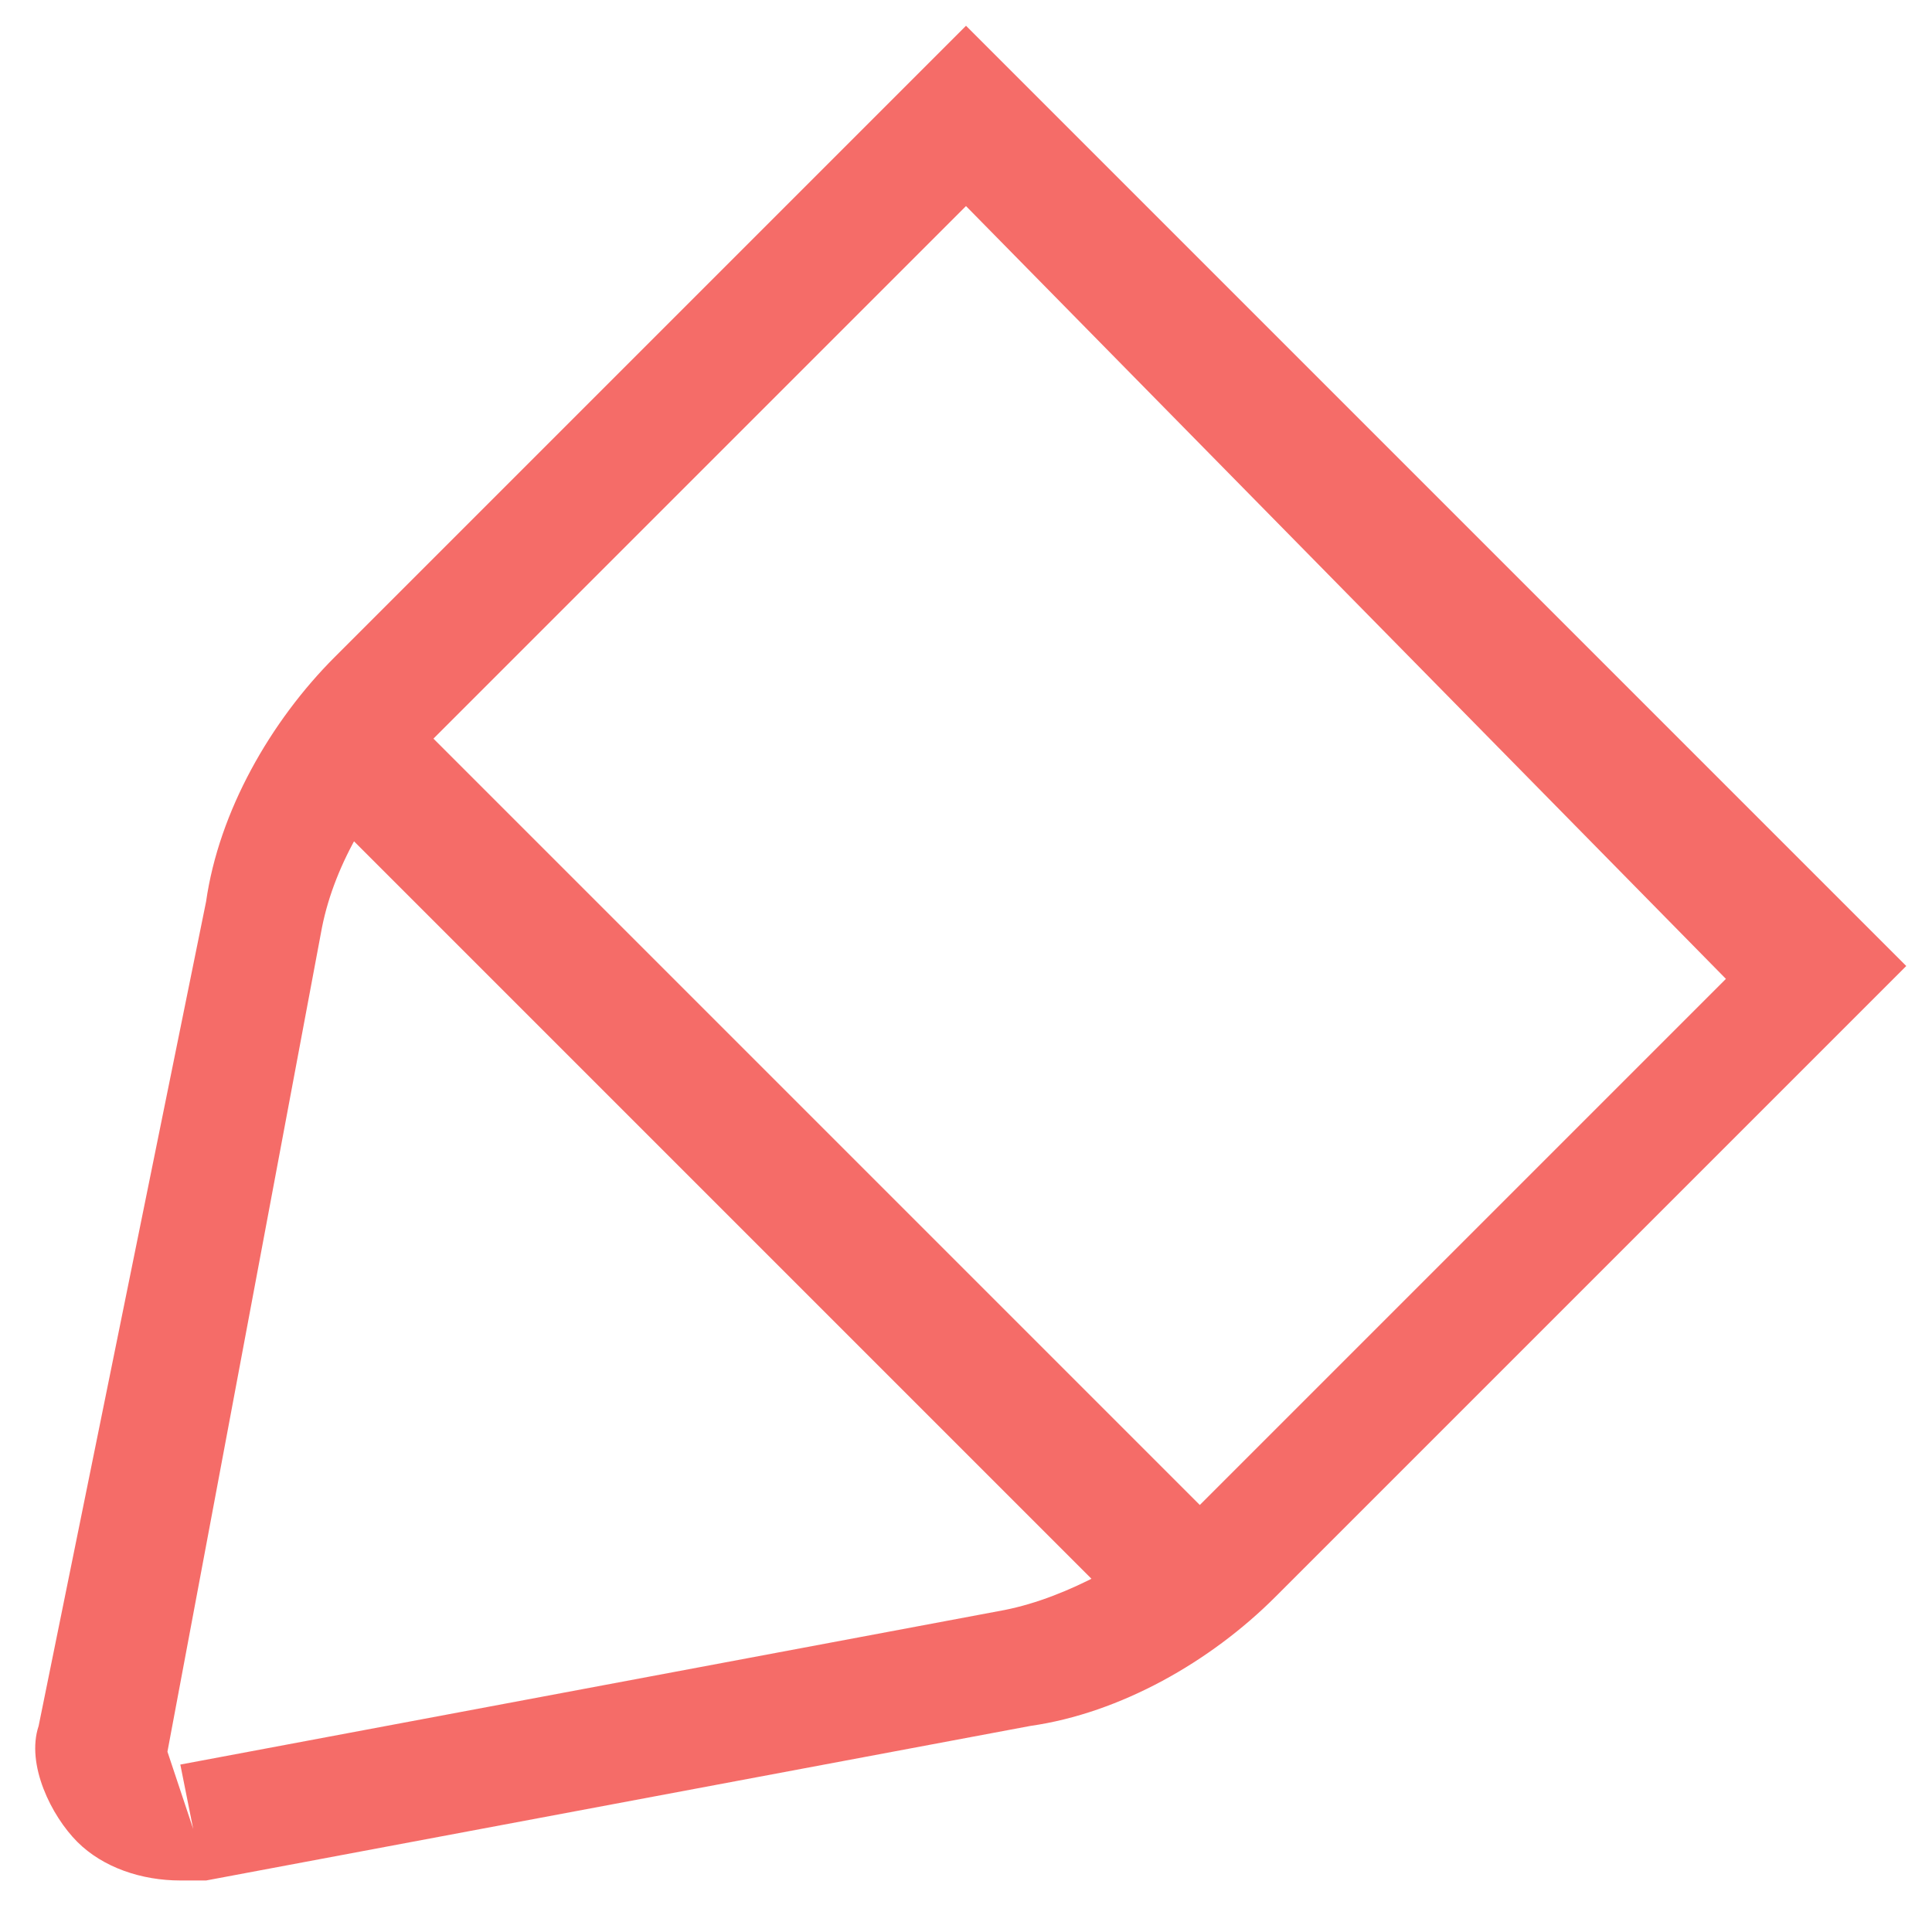 <?xml version="1.0" encoding="utf-8"?>
<!-- Generator: Adobe Illustrator 19.2.0, SVG Export Plug-In . SVG Version: 6.00 Build 0)  -->
<svg version="1.1" id="Layer_1" xmlns="http://www.w3.org/2000/svg" xmlns:xlink="http://www.w3.org/1999/xlink" x="0px" y="0px"
	 viewBox="0 0 15 15" style="enable-background:new 0 0 15 15;" xml:space="preserve">
<style type="text/css">
	.st0{fill:#F56C68;}
</style>
<path class="st0" d="M1.4,14.6c-0.3,0-0.6-0.1-0.8-0.3c-0.2-0.2-0.4-0.6-0.3-0.9L1.6,7c0.1-0.7,0.5-1.4,1-1.9l4.9-4.9l7.3,7.3
	l-4.9,4.9c-0.5,0.5-1.2,0.9-1.9,1l-6.4,1.2C1.6,14.6,1.5,14.6,1.4,14.6z M7.5,1.6L3.3,5.8C2.9,6.2,2.6,6.7,2.5,7.2l-1.2,6.4l0.2,0.6
	l-0.1-0.5l6.4-1.2c0.5-0.1,1-0.4,1.4-0.7l4.2-4.2L7.5,1.6z"/>
<rect x="5.4" y="4.6" transform="matrix(0.707 -0.707 0.707 0.707 -4.593 6.826)" class="st0" width="1" height="8.7"/>
</svg>
